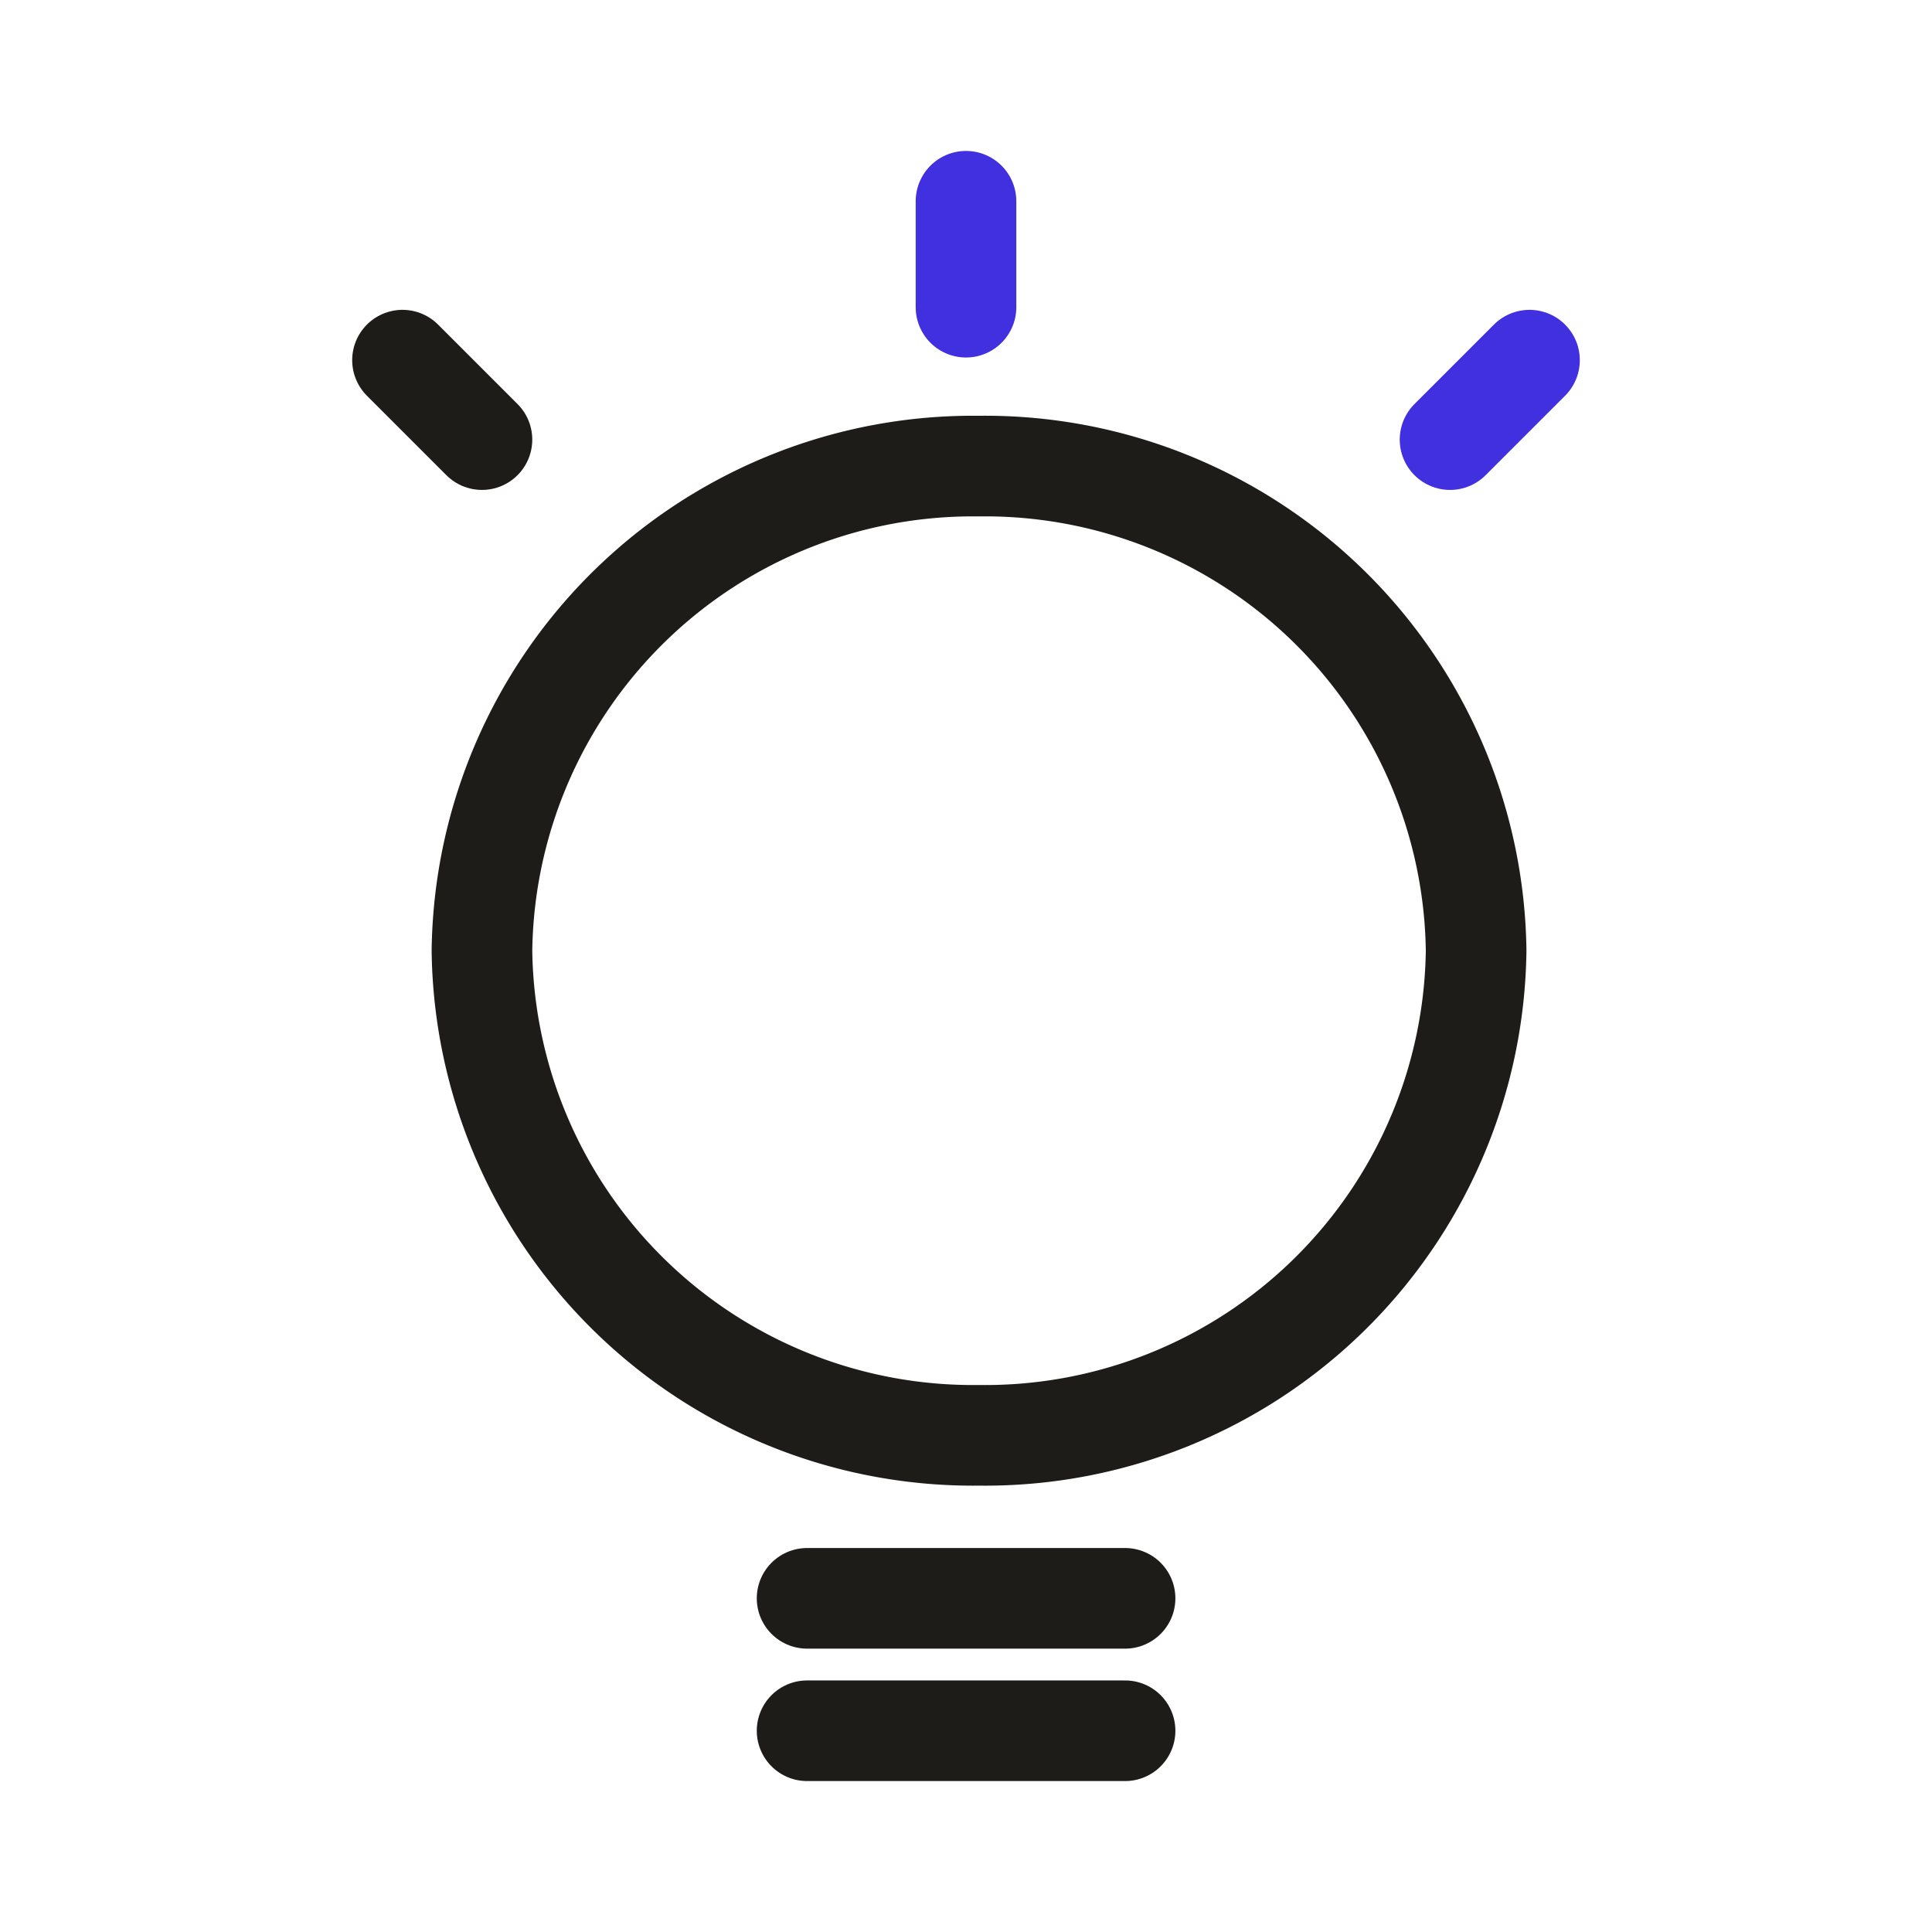 <svg xmlns="http://www.w3.org/2000/svg" width="48" height="48" viewBox="0 0 48 48">
    <path data-name="Stroke 3" d="M1.974 0 0 1.974" transform="translate(36.026 8.948)" style="stroke:#4130df;fill:none;stroke-linecap:round;stroke-miterlimit:10;stroke-width:2.5px"/>
    <path data-name="Stroke 5" d="M.5 0v2.632" transform="translate(23.5 5)" style="stroke:#4130df;fill:none;stroke-linecap:round;stroke-miterlimit:10;stroke-width:2.5px"/>
    <path data-name="Stroke 7" d="m0 0 1.974 1.974" transform="translate(10 8.948)" style="stroke:#1e1c19;fill:none;stroke-linecap:round;stroke-miterlimit:10;stroke-width:2.5px"/>
    <path data-name="Stroke 1" d="M24.7 12.04a12.2 12.2 0 0 1-12.353 12.04A12.2 12.2 0 0 1 0 12.04 12.2 12.2 0 0 1 12.347 0 12.2 12.2 0 0 1 24.7 12.04z" transform="translate(11.974 11.58)" style="stroke:#1e1c19;fill:none;stroke-linecap:round;stroke-miterlimit:10;stroke-width:2.5px"/>
    <path data-name="Stroke 9" d="M0 .5h7.9" transform="translate(20.052 42.5)" style="stroke:#1e1c19;fill:none;stroke-linecap:round;stroke-miterlimit:10;stroke-width:2.5px"/>
    <path data-name="Stroke 11" d="M0 .5h7.9" transform="translate(20.052 39.21)" style="stroke:#1e1c19;fill:none;stroke-linecap:round;stroke-miterlimit:10;stroke-width:2.5px"/>
</svg>
